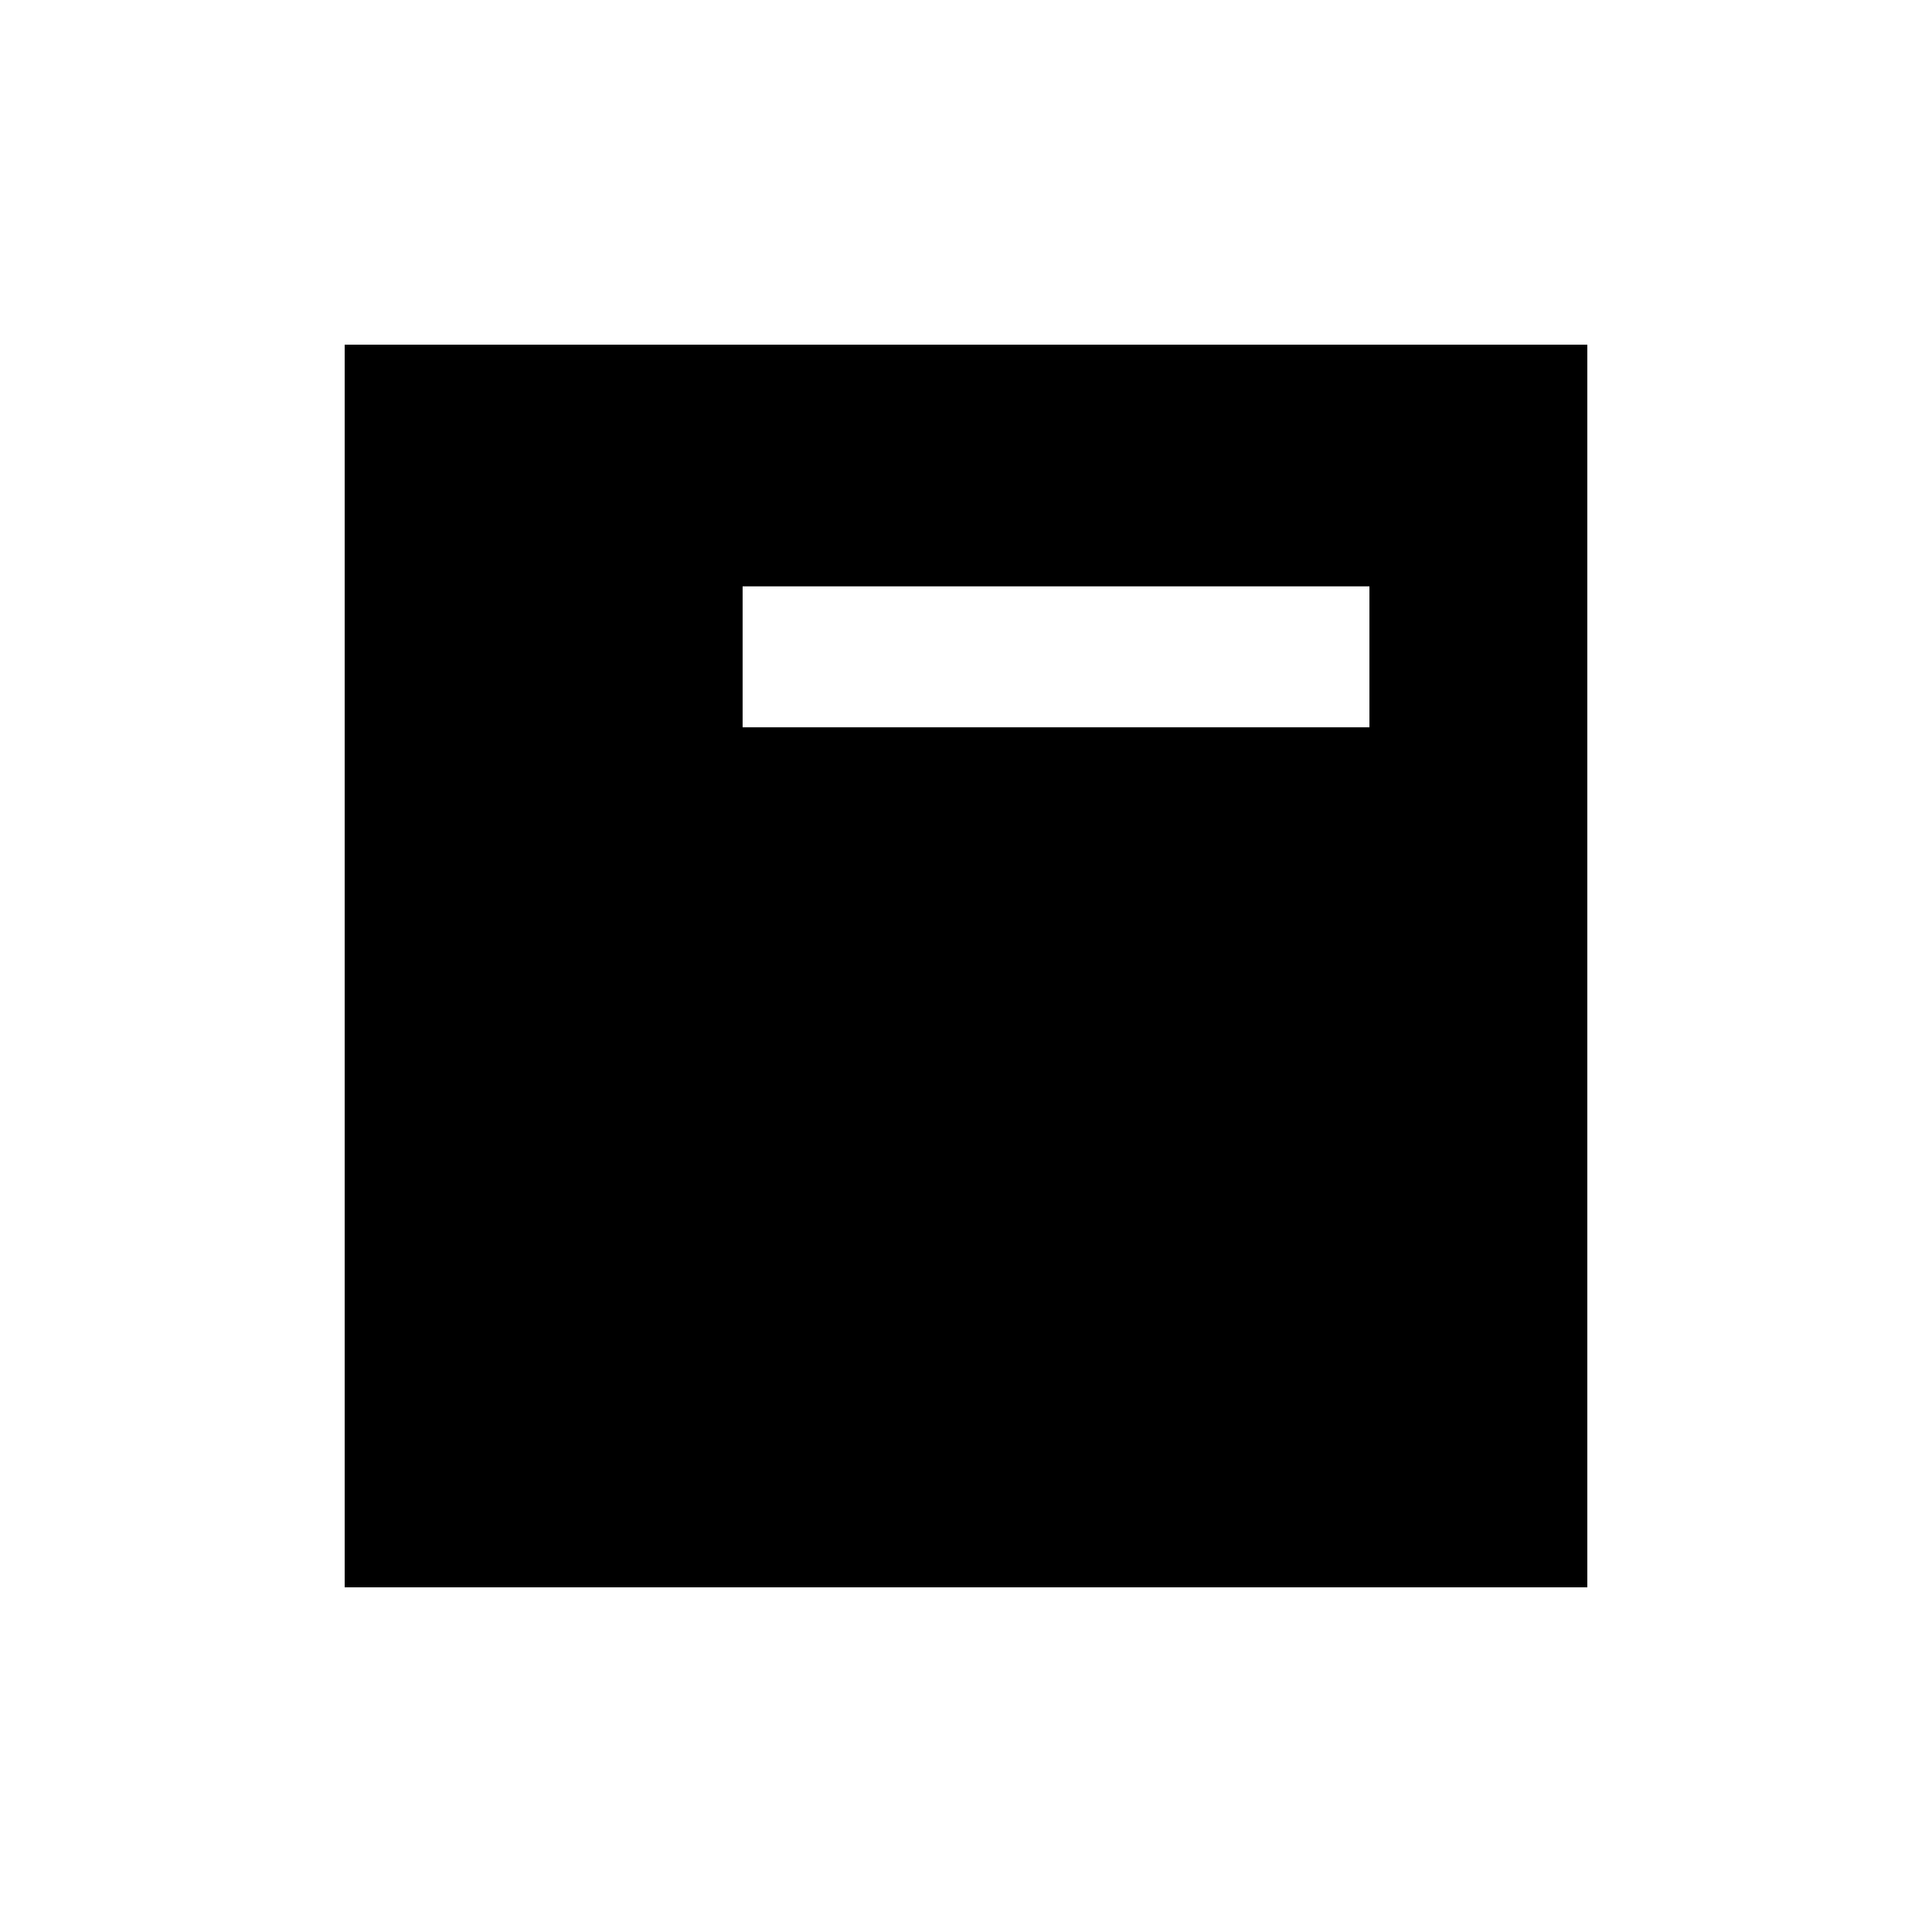 <svg xmlns="http://www.w3.org/2000/svg" height="20" viewBox="0 96 960 960" width="20"><path d="M369.001 457.384h311.46v-70.038h-311.46v70.038Zm-197.73 427.345V267.271h617.458v617.458H171.271Z"/></svg>